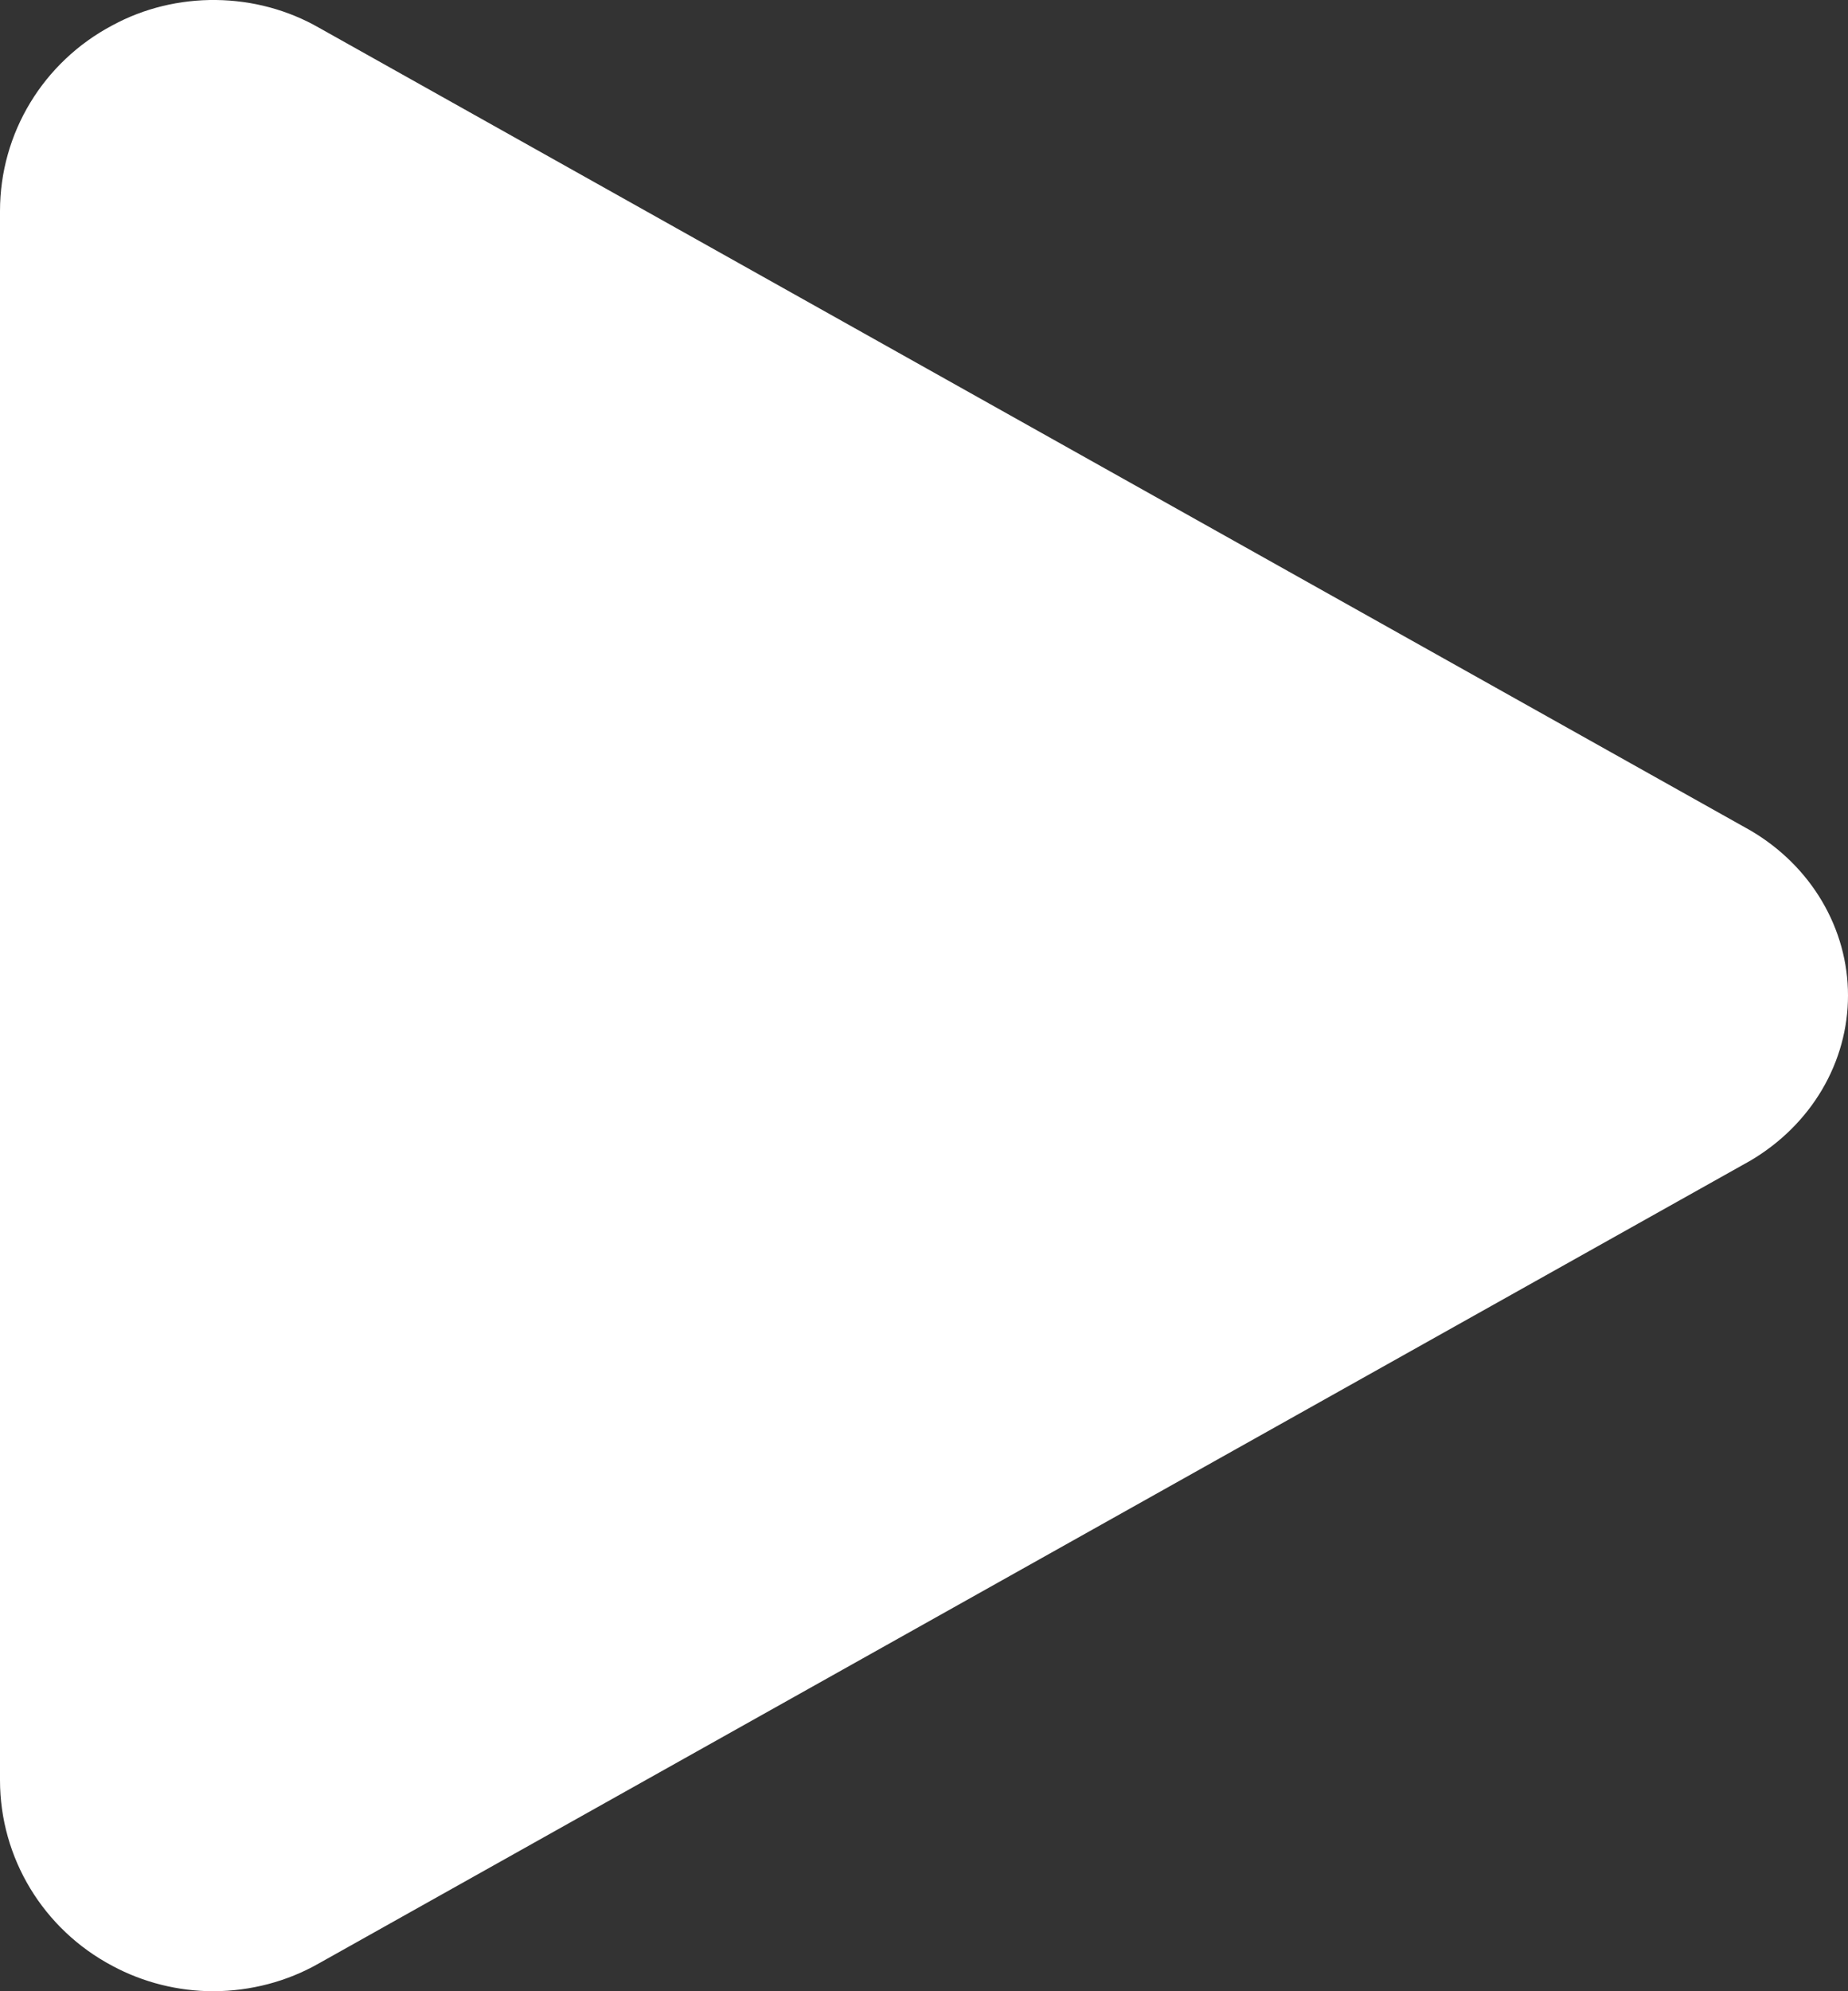 <svg width="13" height="14" viewBox="0 0 13 14" fill="none" xmlns="http://www.w3.org/2000/svg">
<rect x="0" y="0" width="13" height="14" fill="#333333" stroke="none"/>
<path d="M1.502 14C1.252 14 1.007 13.938 0.791 13.822C0.303 13.564 0 13.062 0 12.516V1.484C0 0.937 0.303 0.436 0.791 0.178C1.012 0.058 1.264 -0.003 1.52 0C1.776 0.003 2.026 0.07 2.244 0.195L12.314 5.839C12.524 5.962 12.697 6.133 12.817 6.336C12.937 6.539 13 6.767 13 6.999C13 7.231 12.937 7.459 12.817 7.662C12.697 7.865 12.524 8.036 12.314 8.16L2.242 13.805C2.019 13.932 1.763 13.999 1.502 14V14Z" fill="white"/>
</svg>
